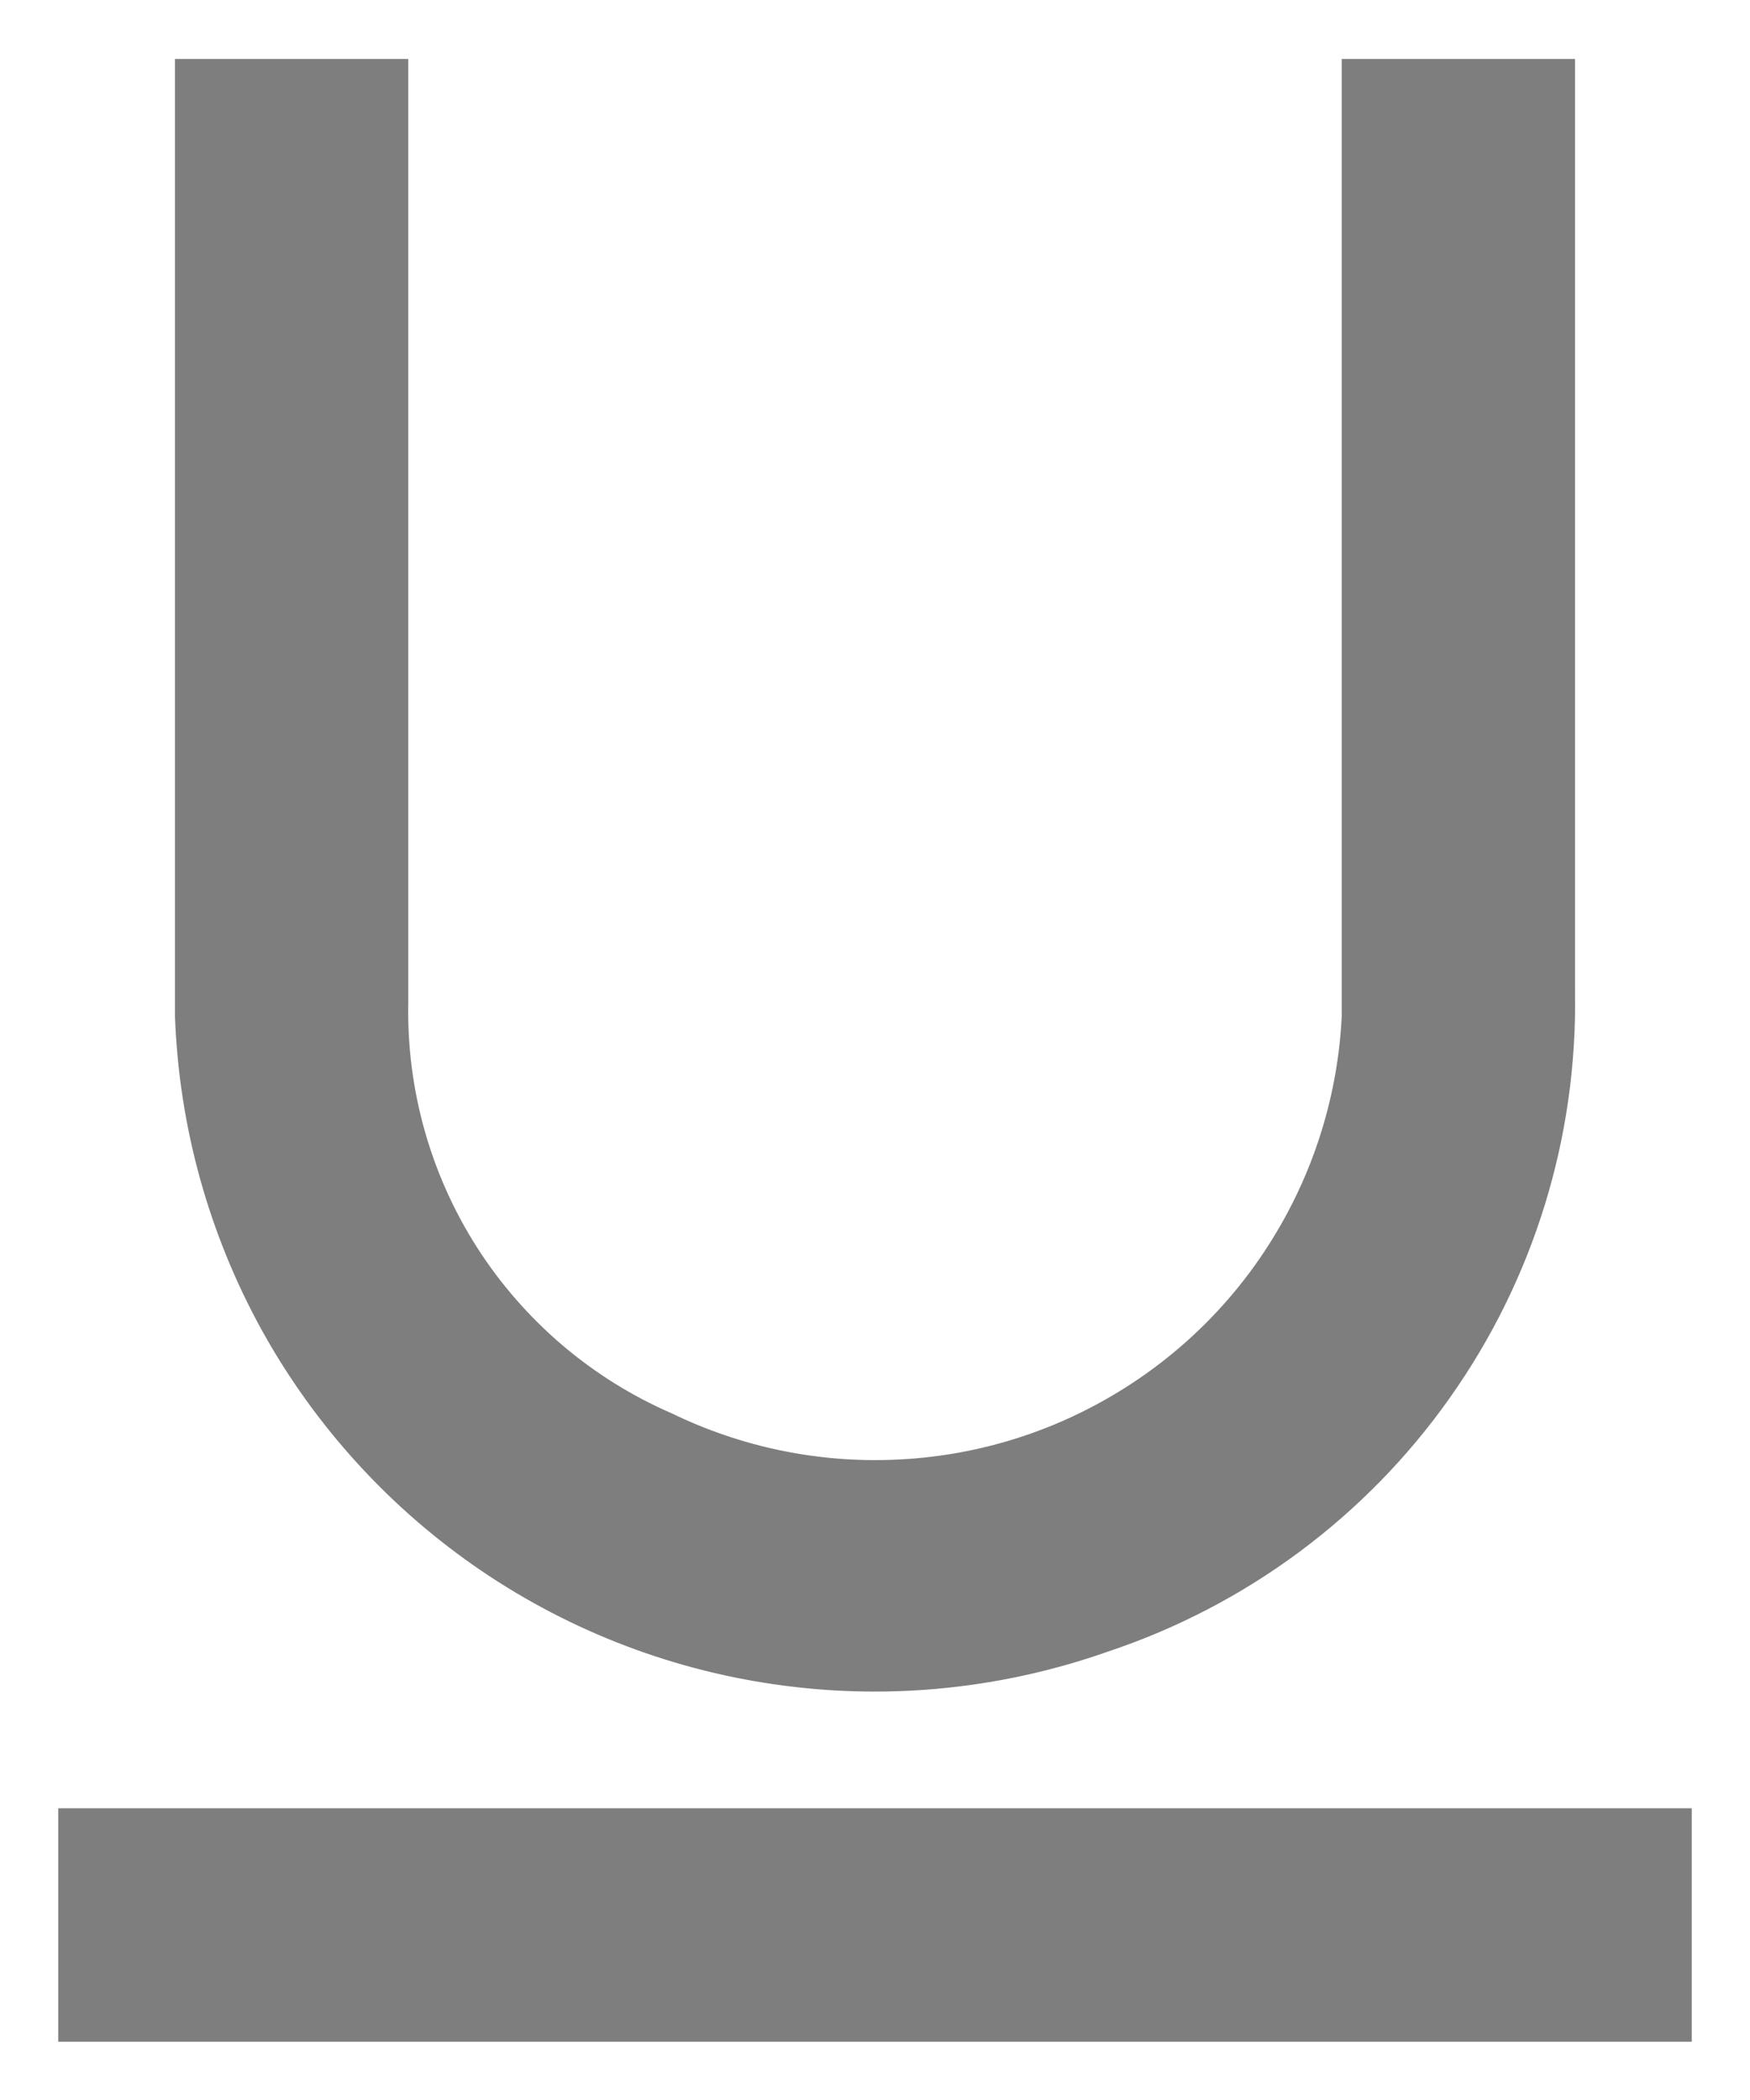 <svg width="10" height="12" viewBox="0 0 10 12" fill="none" xmlns="http://www.w3.org/2000/svg">
<path d="M9.667 10.333V11.667H0.333V10.333H9.667ZM7.667 5.81C7.645 6.25 7.514 6.678 7.286 7.055C7.059 7.432 6.741 7.747 6.362 7.971C5.983 8.196 5.555 8.323 5.114 8.341C4.674 8.36 4.236 8.269 3.84 8.077C3.383 7.879 2.996 7.549 2.727 7.13C2.459 6.711 2.322 6.221 2.333 5.723V0.337H1V5.81C1.023 6.438 1.193 7.051 1.496 7.601C1.8 8.15 2.229 8.621 2.748 8.974C3.267 9.327 3.863 9.553 4.486 9.633C5.108 9.714 5.741 9.646 6.333 9.437C7.121 9.174 7.804 8.667 8.283 7.99C8.763 7.313 9.014 6.5 9 5.67V0.337H7.667V5.81ZM7.667 0.333H9H7.667ZM2.333 0.333H1H2.333Z" fill="#7E7E7E"/>
</svg>
